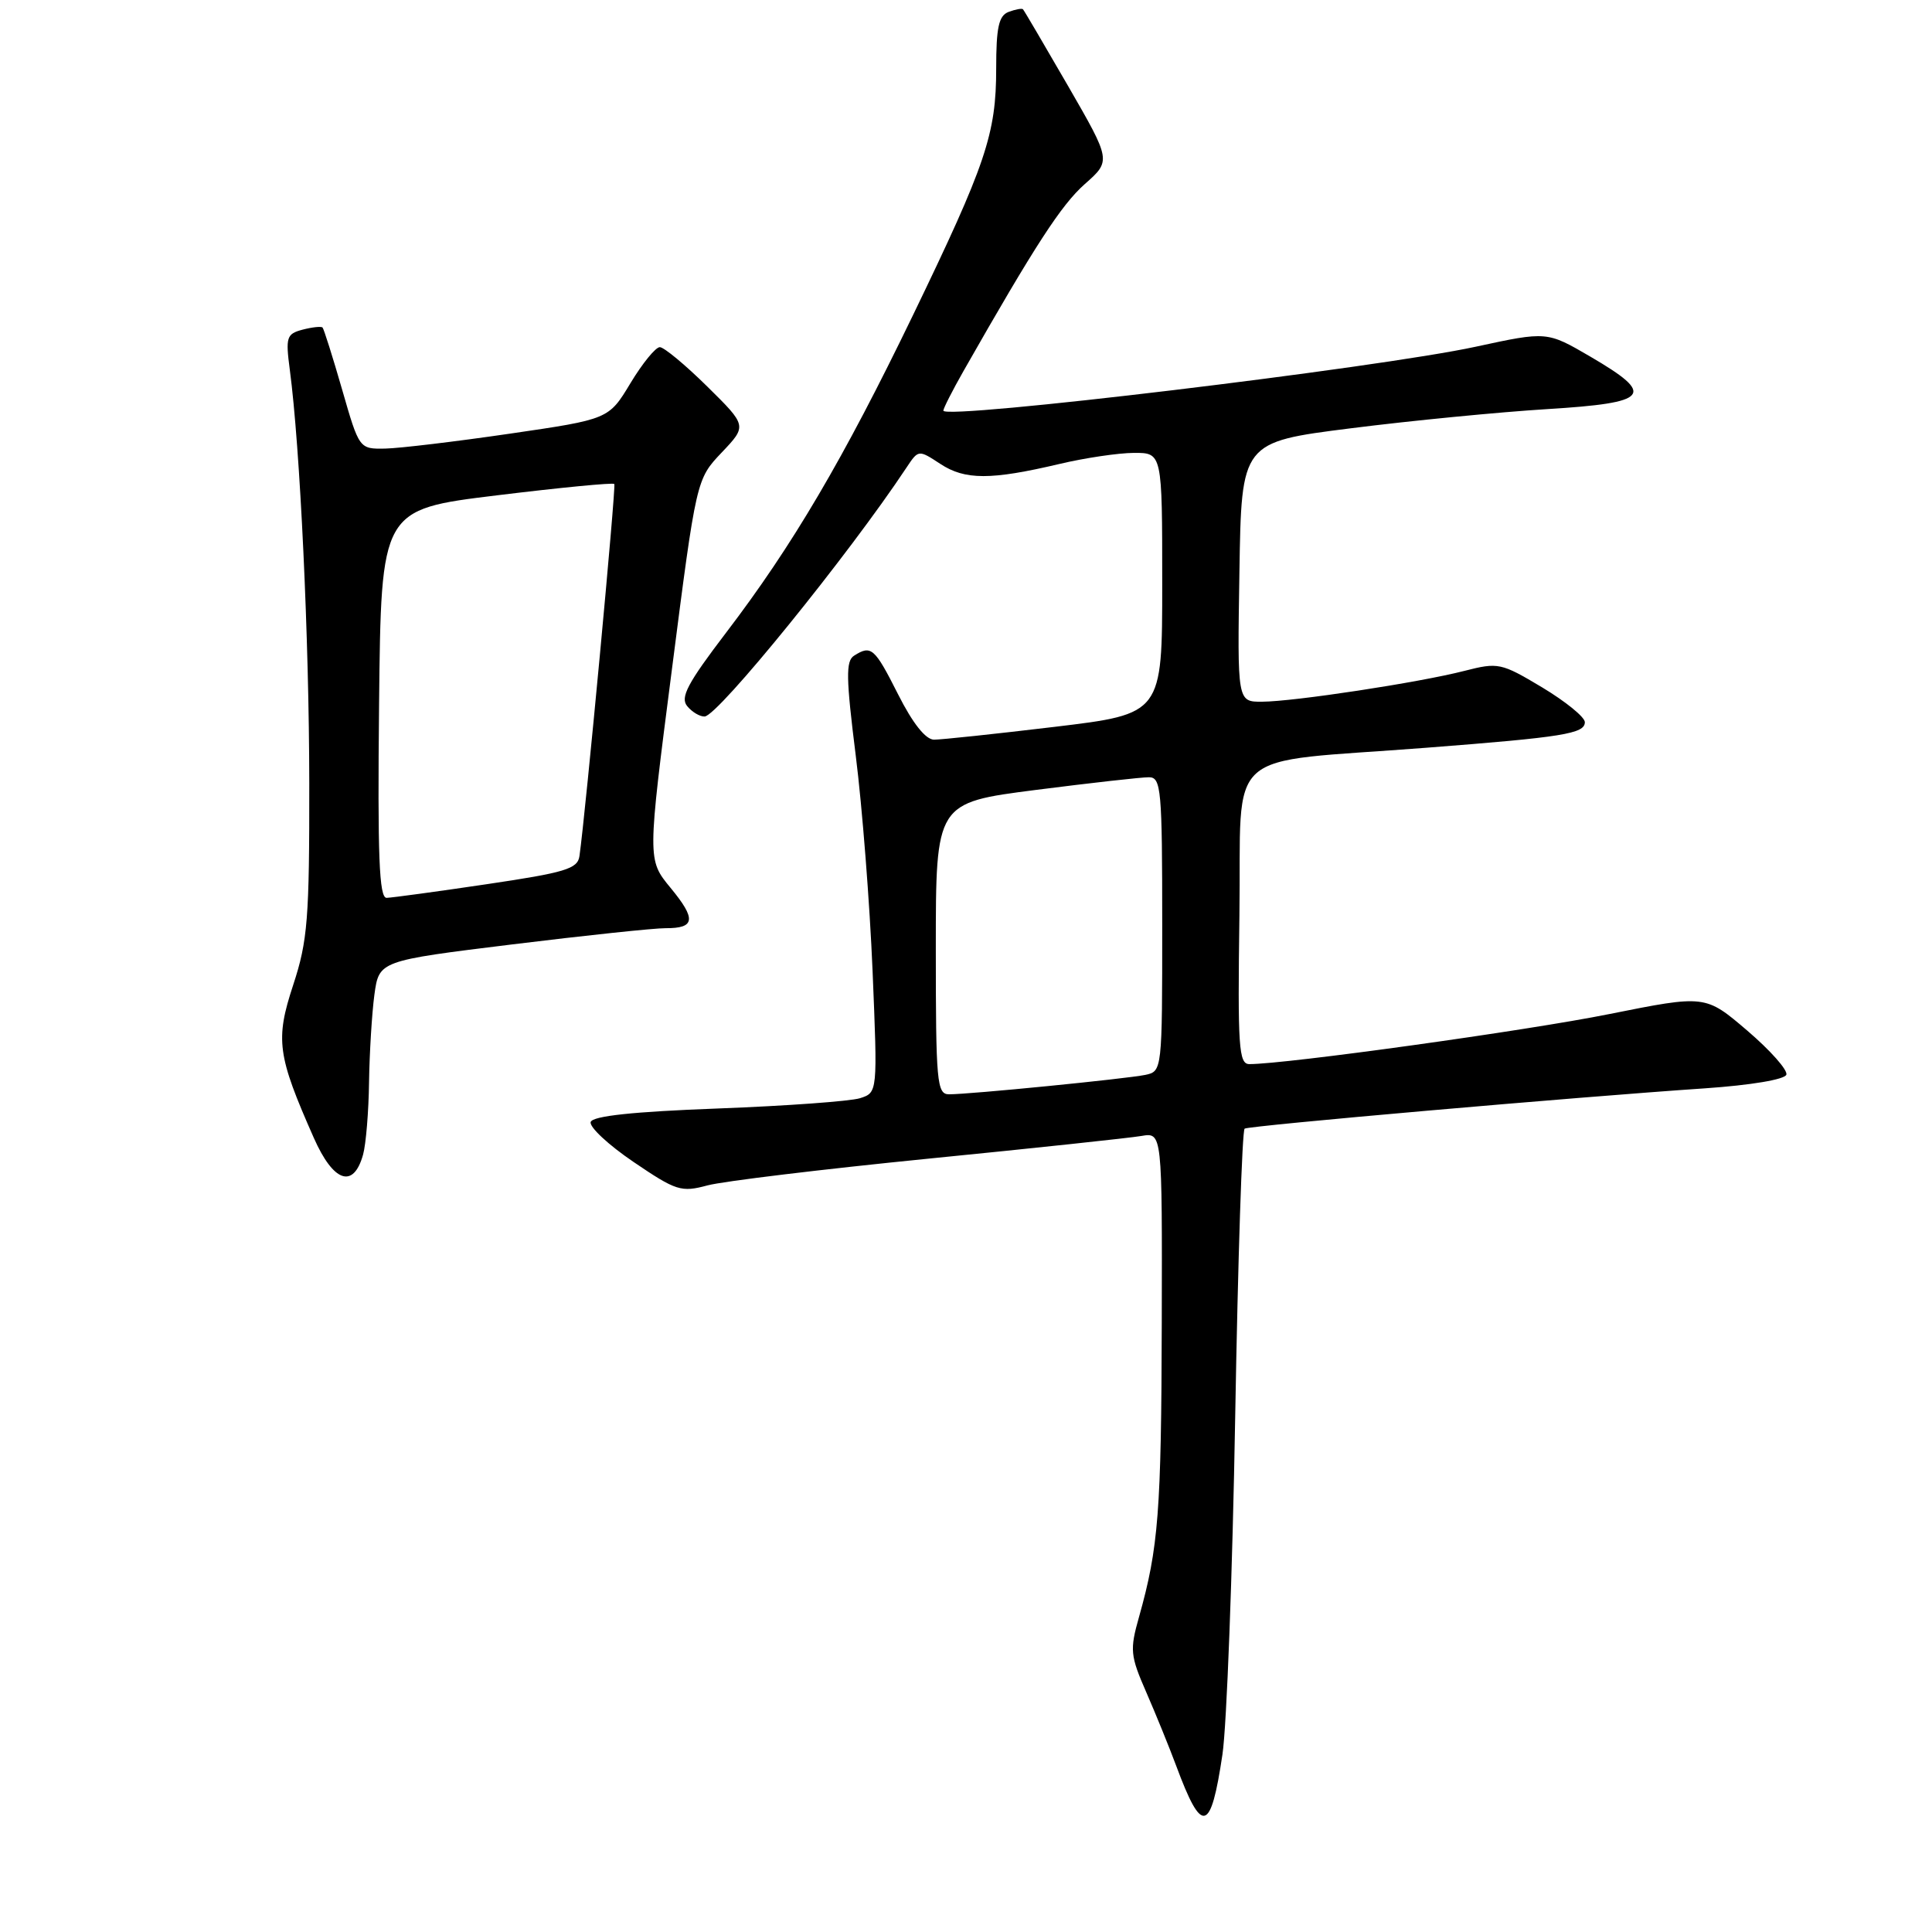 <?xml version="1.0" encoding="UTF-8" standalone="no"?>
<!DOCTYPE svg PUBLIC "-//W3C//DTD SVG 1.1//EN" "http://www.w3.org/Graphics/SVG/1.1/DTD/svg11.dtd" >
<svg xmlns="http://www.w3.org/2000/svg" xmlns:xlink="http://www.w3.org/1999/xlink" version="1.1" viewBox="0 0 256 256">
 <g >
 <path fill="currentColor"
d=" M 161.98 232.48 C 162.55 228.64 163.31 208.49 163.67 187.71 C 164.03 166.93 164.59 149.75 164.92 149.55 C 165.56 149.15 208.73 145.37 225.92 144.21 C 232.01 143.79 236.49 143.04 236.70 142.40 C 236.90 141.79 234.57 139.17 231.52 136.56 C 225.97 131.82 225.97 131.82 213.23 134.37 C 202.31 136.57 170.40 141.00 165.55 141.00 C 164.14 141.00 163.99 138.78 164.23 121.25 C 164.54 98.60 161.63 101.20 189.00 99.08 C 207.12 97.68 210.00 97.22 210.00 95.69 C 210.00 95.02 207.45 92.95 204.34 91.08 C 198.89 87.82 198.52 87.75 194.02 88.90 C 188.02 90.44 171.47 92.96 167.23 92.98 C 163.95 93.00 163.95 93.00 164.23 75.79 C 164.50 58.58 164.50 58.58 179.00 56.75 C 186.97 55.74 198.68 54.60 205.00 54.21 C 218.62 53.37 219.46 52.36 210.74 47.26 C 204.98 43.90 204.98 43.90 195.55 45.94 C 182.53 48.76 125.00 55.67 125.00 54.41 C 125.00 54.11 126.20 51.75 127.66 49.18 C 137.18 32.45 140.63 27.15 143.73 24.40 C 147.24 21.30 147.24 21.30 141.53 11.40 C 138.38 5.96 135.70 1.38 135.55 1.23 C 135.41 1.08 134.55 1.24 133.64 1.58 C 132.34 2.08 132.00 3.63 132.00 9.07 C 132.00 17.75 130.65 21.74 120.96 41.79 C 111.74 60.86 105.00 72.31 96.22 83.82 C 91.09 90.55 90.10 92.42 91.06 93.57 C 91.71 94.36 92.75 94.97 93.37 94.94 C 95.15 94.85 112.49 73.47 120.10 61.98 C 121.70 59.57 121.70 59.57 124.60 61.47 C 127.87 63.62 131.29 63.62 140.37 61.48 C 143.74 60.68 148.19 60.02 150.25 60.01 C 154.00 60.00 154.00 60.00 154.00 77.30 C 154.00 94.60 154.00 94.60 139.75 96.31 C 131.91 97.25 124.72 98.01 123.76 98.01 C 122.65 98.00 120.94 95.85 119.00 92.00 C 115.88 85.82 115.44 85.44 113.17 86.88 C 112.06 87.58 112.10 89.82 113.39 100.11 C 114.25 106.92 115.25 119.76 115.62 128.64 C 116.29 144.77 116.29 144.77 113.95 145.52 C 112.66 145.92 104.20 146.54 95.14 146.88 C 83.90 147.30 78.54 147.87 78.27 148.67 C 78.06 149.32 80.61 151.70 83.94 153.96 C 89.60 157.80 90.25 158.01 93.75 157.07 C 95.81 156.52 108.97 154.93 123.00 153.53 C 137.03 152.14 149.74 150.78 151.25 150.52 C 154.00 150.05 154.00 150.05 153.94 175.28 C 153.88 200.28 153.51 205.07 150.93 214.24 C 149.69 218.62 149.76 219.37 151.89 224.24 C 153.15 227.13 154.94 231.53 155.86 234.00 C 159.27 243.18 160.43 242.89 161.98 232.48 Z  M 48.11 152.99 C 48.49 151.62 48.85 147.30 48.90 143.39 C 48.96 139.48 49.28 134.26 49.61 131.80 C 50.23 127.31 50.23 127.31 67.86 125.14 C 77.56 123.95 86.71 122.98 88.19 122.99 C 92.13 123.01 92.28 121.79 88.84 117.63 C 85.78 113.91 85.78 113.91 89.03 88.71 C 92.27 63.50 92.27 63.50 95.63 59.96 C 98.99 56.42 98.99 56.42 93.71 51.21 C 90.81 48.35 87.98 46.00 87.43 46.00 C 86.87 46.00 85.12 48.15 83.54 50.77 C 80.66 55.55 80.66 55.55 67.58 57.46 C 60.39 58.51 52.95 59.40 51.05 59.44 C 47.60 59.50 47.60 59.50 45.33 51.61 C 44.08 47.27 42.91 43.58 42.74 43.40 C 42.56 43.22 41.37 43.35 40.10 43.68 C 37.97 44.24 37.83 44.67 38.40 48.99 C 39.77 59.30 40.96 84.56 40.98 103.73 C 41.00 121.76 40.77 124.67 38.85 130.51 C 36.46 137.78 36.74 139.83 41.58 150.77 C 44.18 156.66 46.84 157.56 48.11 152.99 Z  M 124.00 125.69 C 124.00 106.37 124.00 106.37 137.25 104.67 C 144.54 103.74 151.29 102.98 152.25 102.99 C 153.86 103.00 154.00 104.60 154.00 122.48 C 154.00 141.88 153.99 141.96 151.75 142.43 C 149.23 142.95 128.47 145.01 125.75 145.00 C 124.14 145.00 124.00 143.41 124.00 125.69 Z  M 50.23 93.26 C 50.50 67.51 50.50 67.51 65.80 65.64 C 74.22 64.61 81.23 63.93 81.40 64.13 C 81.65 64.45 77.59 107.78 76.78 113.44 C 76.54 115.13 74.89 115.62 64.50 117.16 C 57.90 118.14 51.93 118.95 51.23 118.97 C 50.24 118.99 50.02 113.52 50.23 93.26 Z "/>
</g>
</svg>